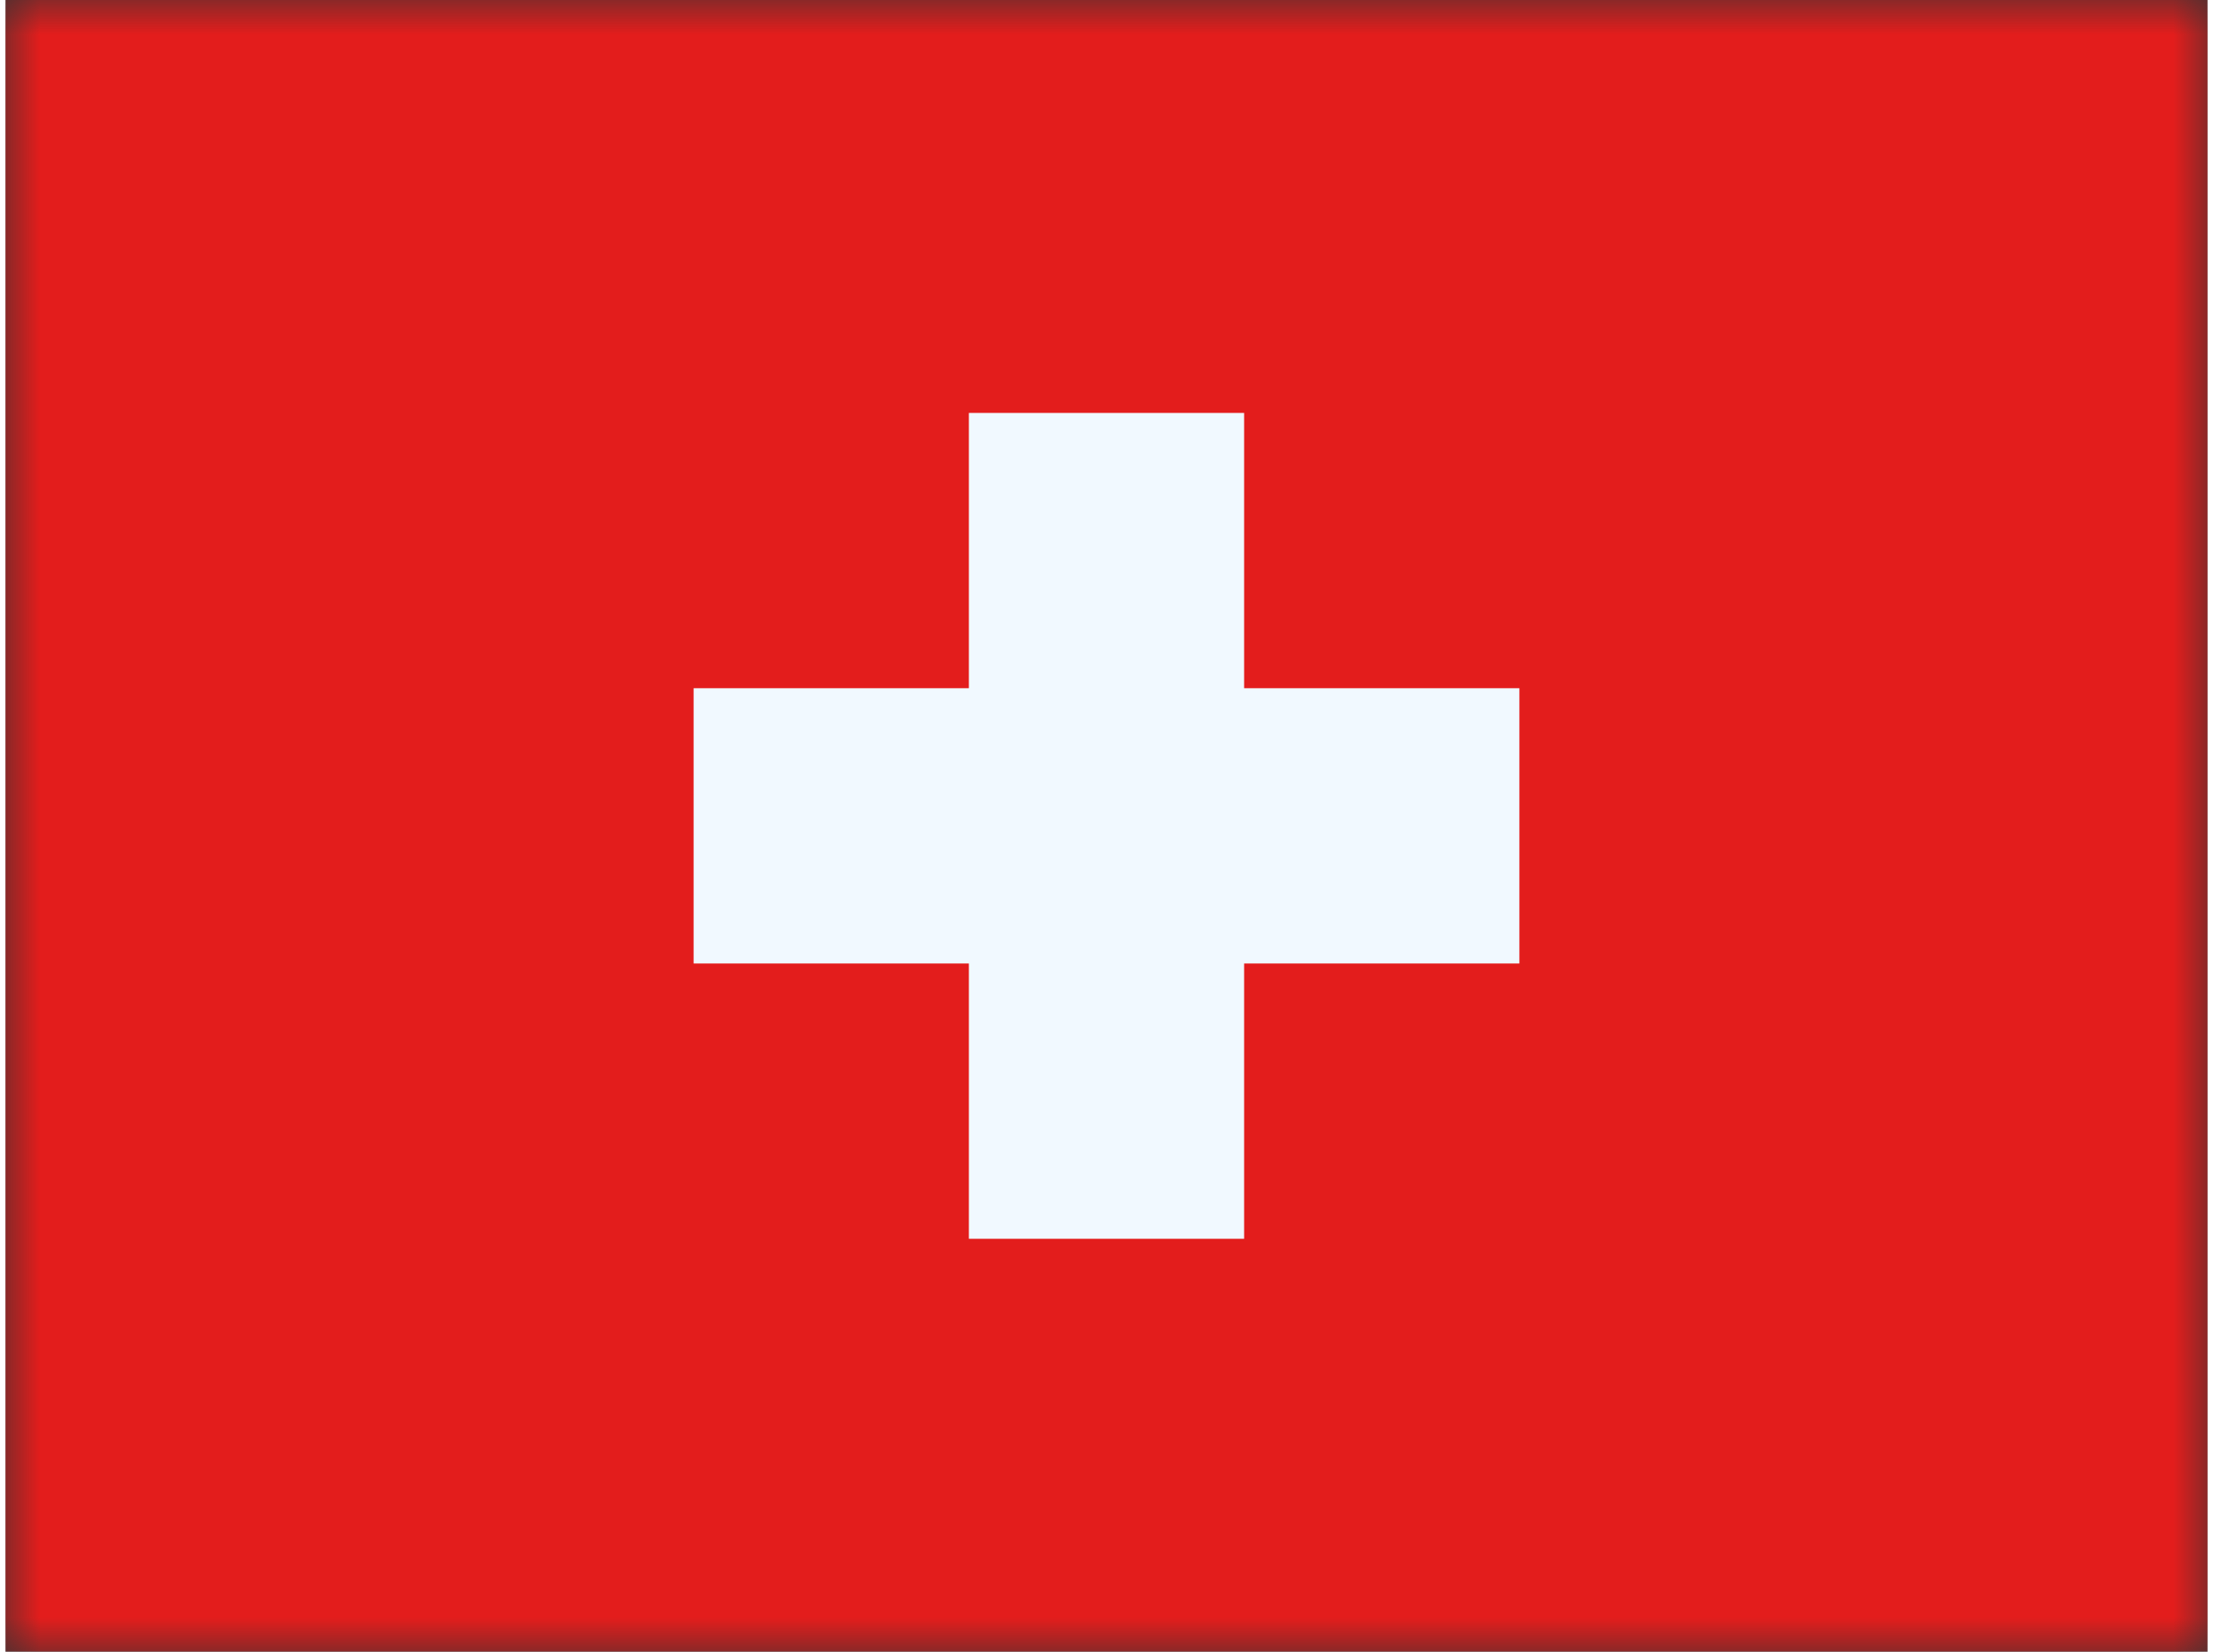 <svg xmlns="http://www.w3.org/2000/svg" xmlns:xlink="http://www.w3.org/1999/xlink" aria-hidden="true" role="img" class="iconify iconify--flagpack" width="1.34em" height="1em" preserveAspectRatio="xMidYMid meet" viewBox="0 0 32 24" data-icon="flagpack:ch"><rect x="0" y="0" width="32" height="24" fill="#333333" stroke="none"/><mask id="IconifyId17f59e8143772869c84" width="32" height="24" x="0" y="0" maskUnits="userSpaceOnUse"><path fill="#fff" d="M0 0h32v24H0z"></path></mask><g fill="none" mask="url(#IconifyId17f59e8143772869c84)"><path fill="#E31D1C" fill-rule="evenodd" d="M0 0v24h32V0H0z" clip-rule="evenodd"></path><mask id="IconifyId17f59e8143772869c85" width="32" height="24" x="0" y="0" maskUnits="userSpaceOnUse"><path fill="#fff" fill-rule="evenodd" d="M0 0v24h32V0H0z" clip-rule="evenodd"></path></mask><g mask="url(#IconifyId17f59e8143772869c85)"><path fill="#F1F9FF" fill-rule="evenodd" d="M18 6h-4v4h-4v4h4v4h4v-4h4v-4h-4V6z" clip-rule="evenodd"></path></g></g></svg>